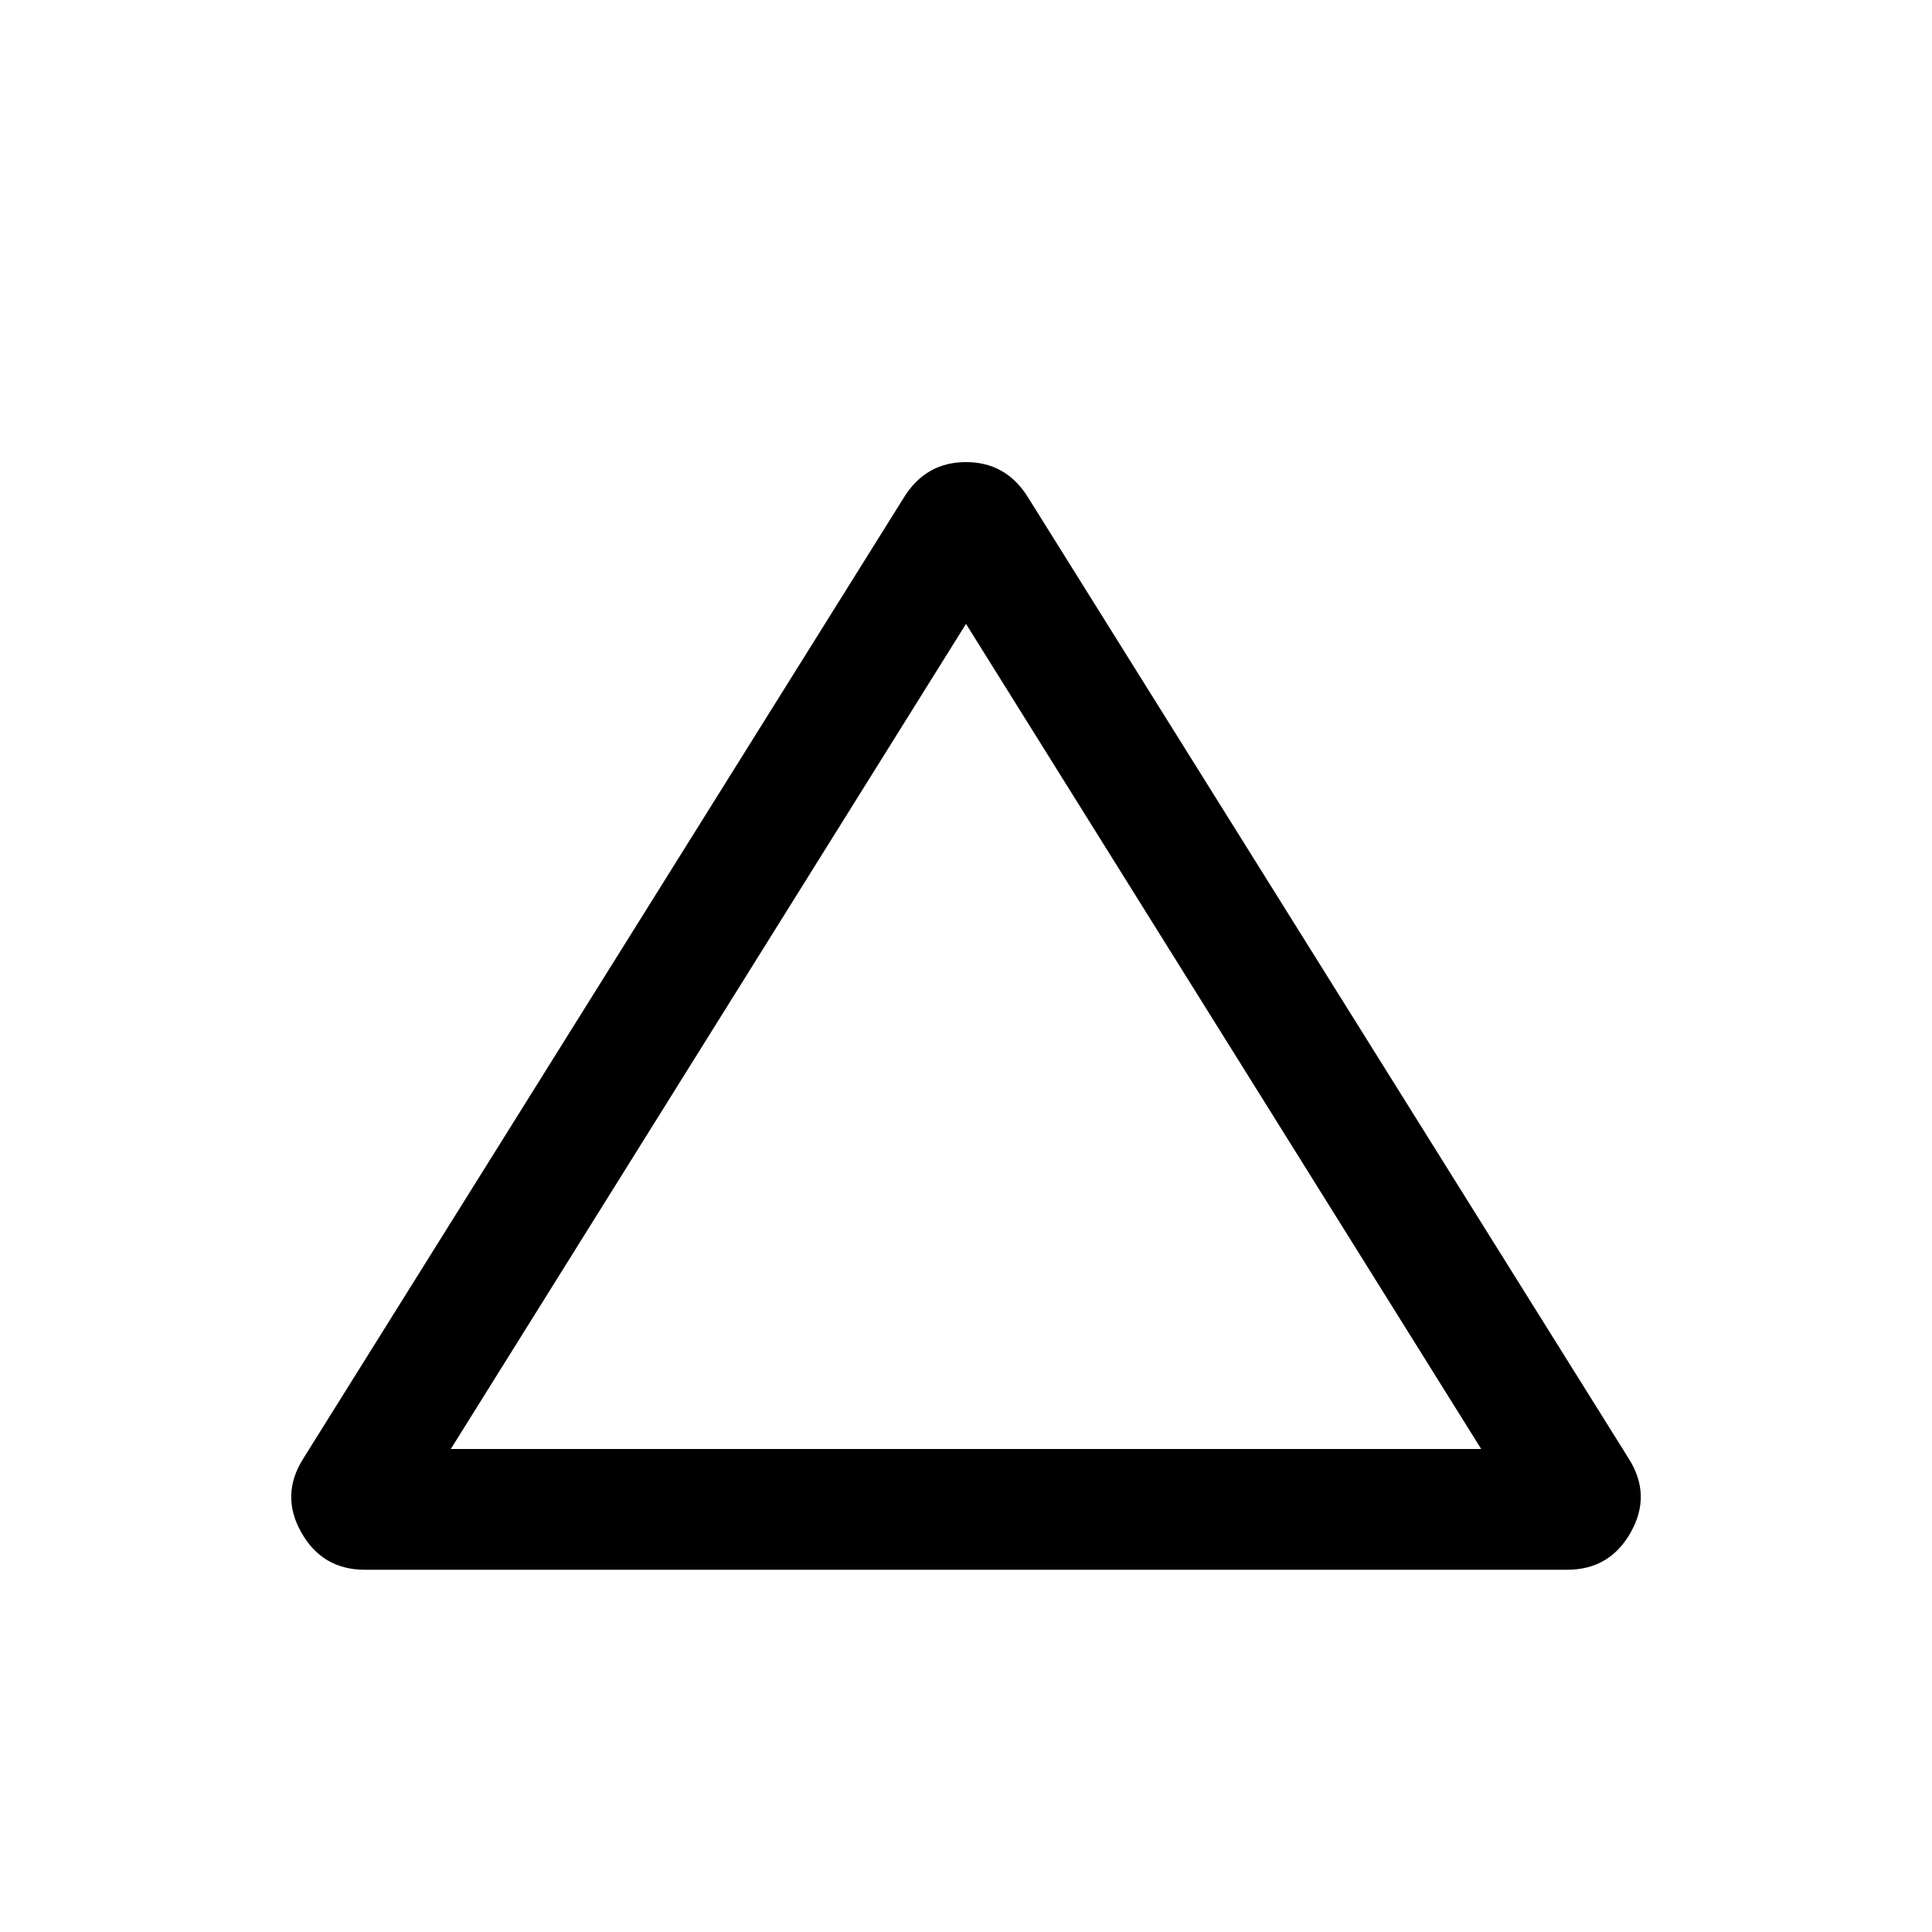 <svg xmlns="http://www.w3.org/2000/svg" height="24" viewBox="0 -960 960 960" width="24"><path d="M181.233-180.001q-21.077 0-31.538-18.577-10.462-18.577 1-36.654l298.767-478.073q10.846-17.077 30.538-17.077t30.538 17.077l298.767 478.073q11.462 18.077 1 36.654-10.461 18.577-31.538 18.577H181.233ZM224-240h512L480-650 224-240Zm256-205Z"/></svg>